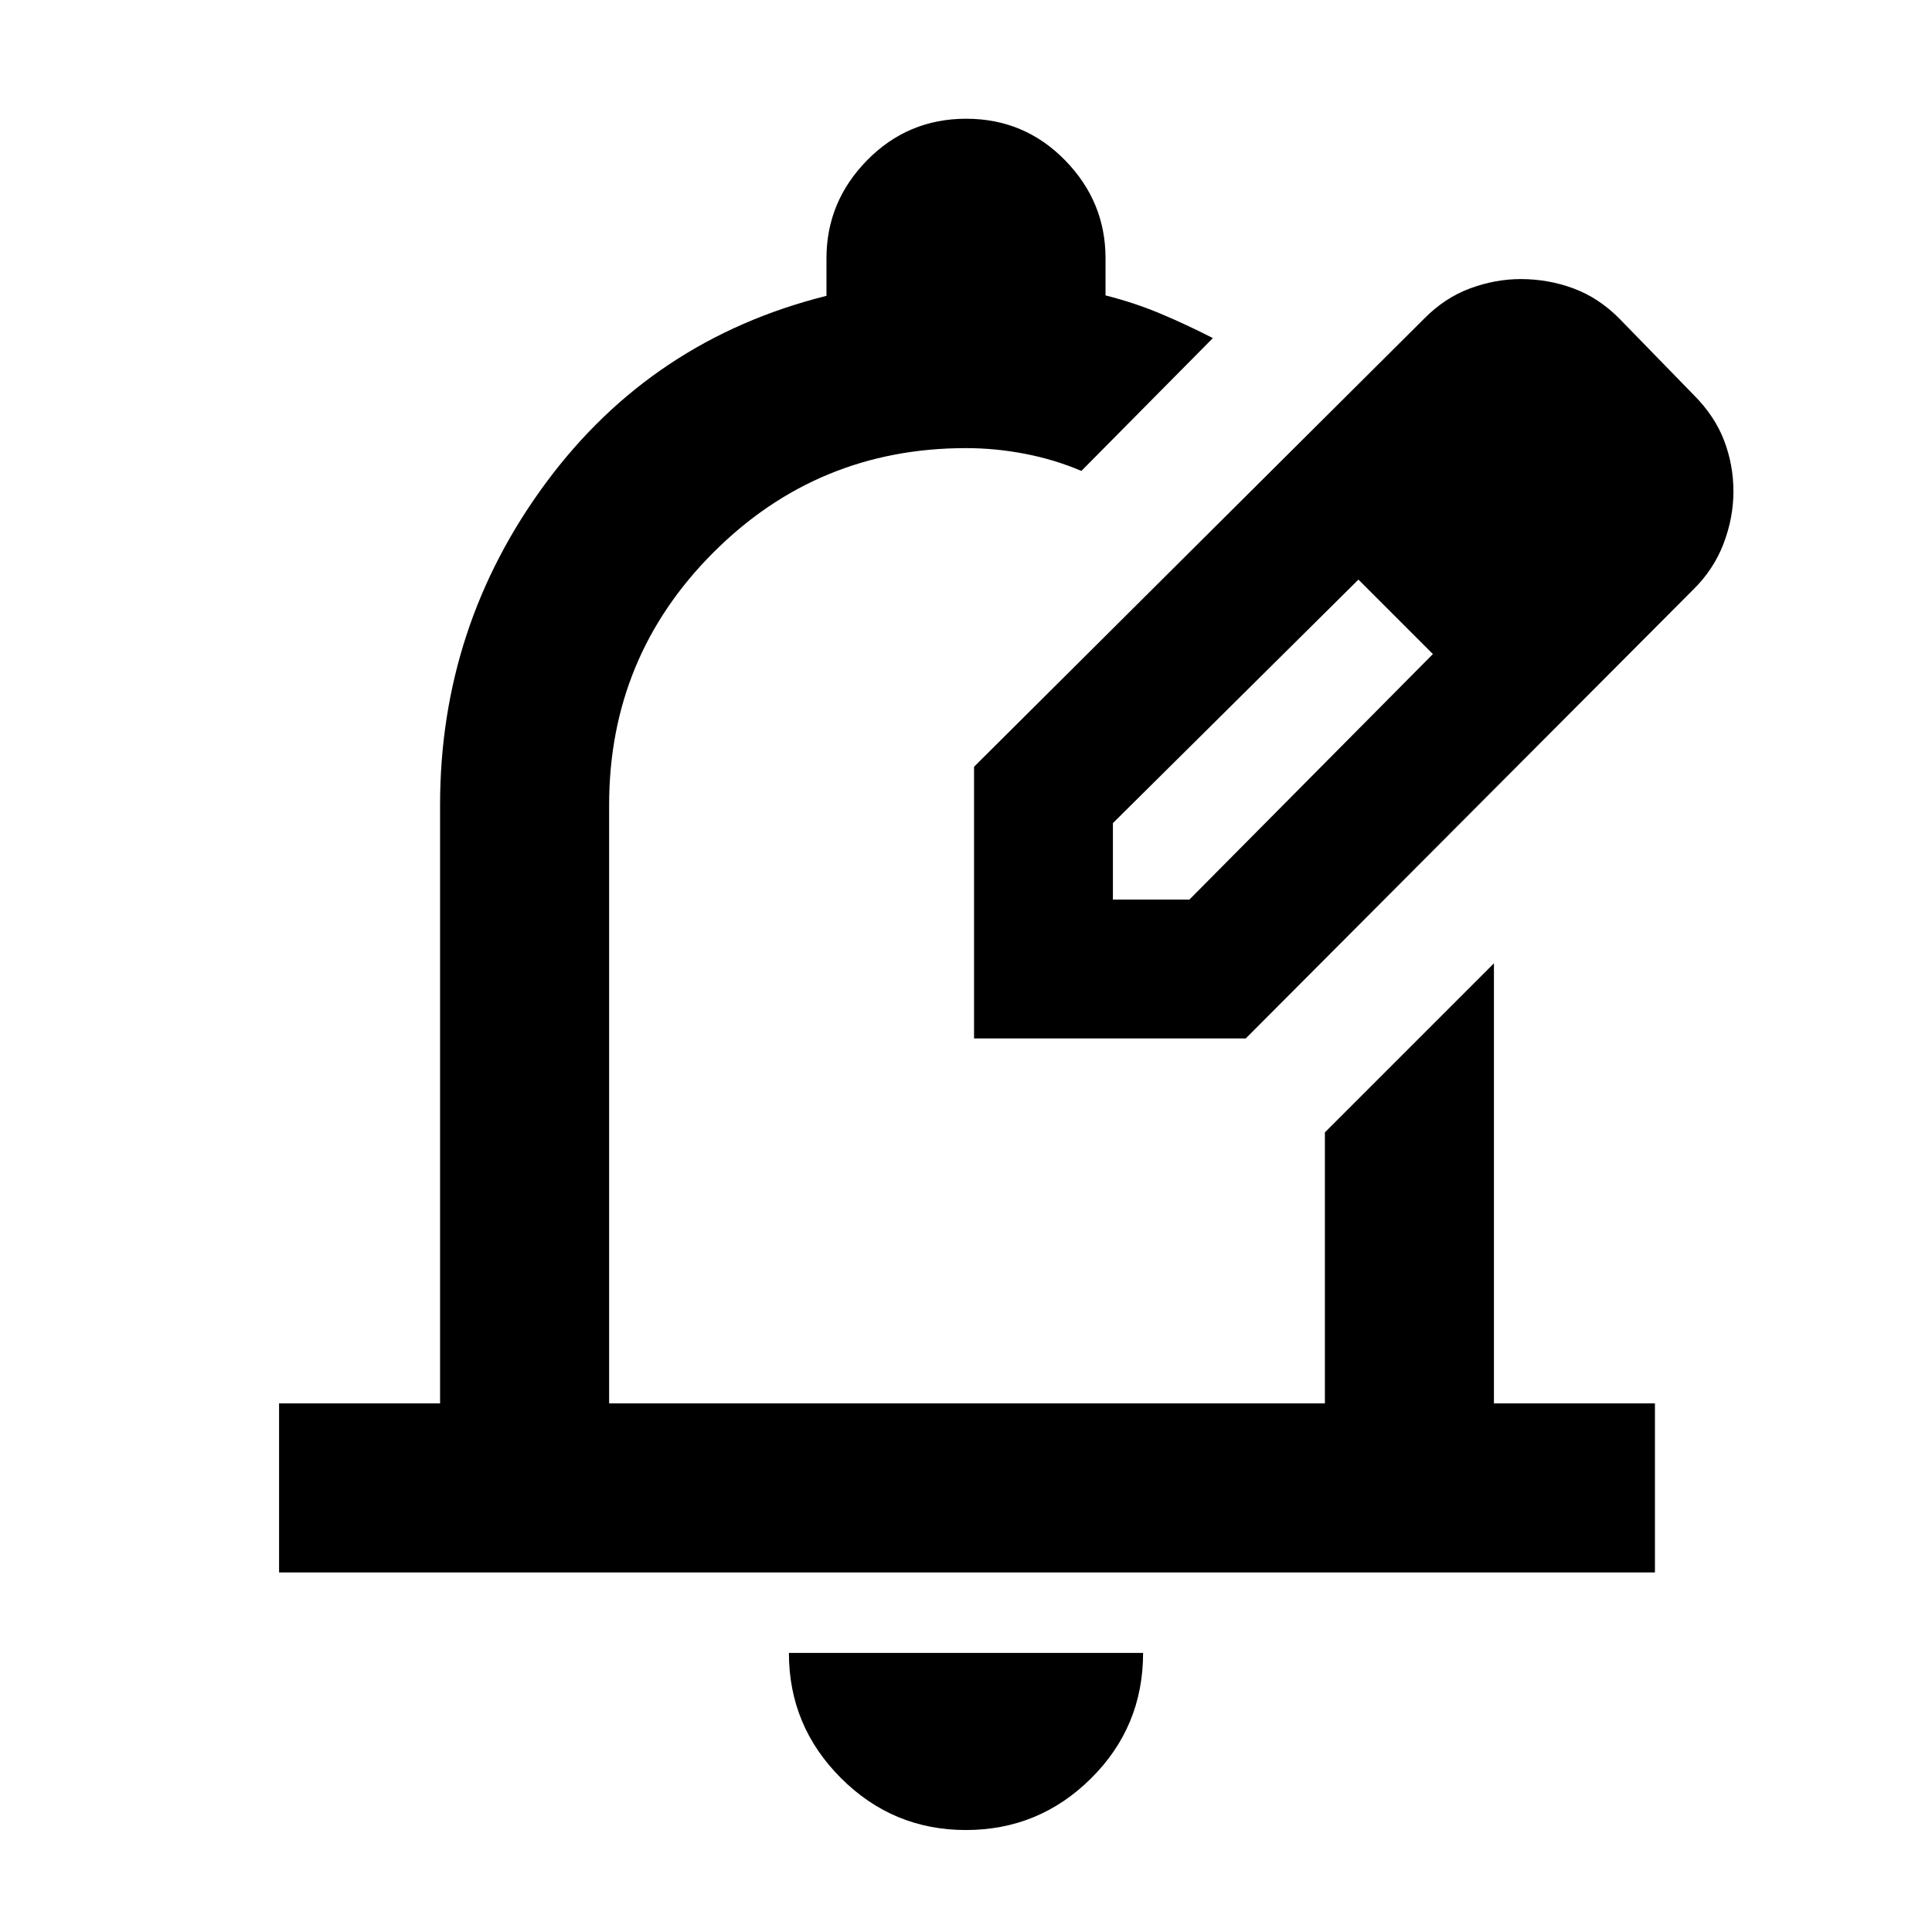 <svg xmlns="http://www.w3.org/2000/svg" height="40" viewBox="0 -960 960 960" width="40"><path d="M479.96-50.67q-36.31 0-62.13-25.85Q392-102.37 392-138.67h176q0 36.67-25.86 62.34-25.86 25.66-62.18 25.66Zm-341.29-128v-84h80V-560q0-89 52.66-160.17Q324-791.33 410.67-813v-18.67q0-28.16 20.24-48.75Q451.16-901 480.08-901t49.09 20.58q20.16 20.59 20.16 48.75v18.46q14.41 3.63 27.37 9.09 12.97 5.45 25.97 12.12l-65.34 66q-13.33-5.67-27.99-8.5-14.66-2.83-29.34-2.83-73.67 0-125.5 51.83T302.67-560v297.33h355.66v-134.66l84-84v218.66h80v84H138.67ZM484-444Zm0 0v-135l223.67-222.67q10.27-10.41 22.84-15.04 12.56-4.62 25.12-4.62 13.7 0 26.26 4.66 12.55 4.67 22.78 15l37 38q10.33 10.34 15 22.5 4.66 12.17 4.66 25.34 0 13.16-4.96 26.1-4.96 12.94-15.37 23.06L619-444H484Zm309-272-37-37 37 37ZM553-513h38l121-122-18-19-19-18-122 121v38Zm141-141-19-18 37 37-18-19Z"/></svg>
